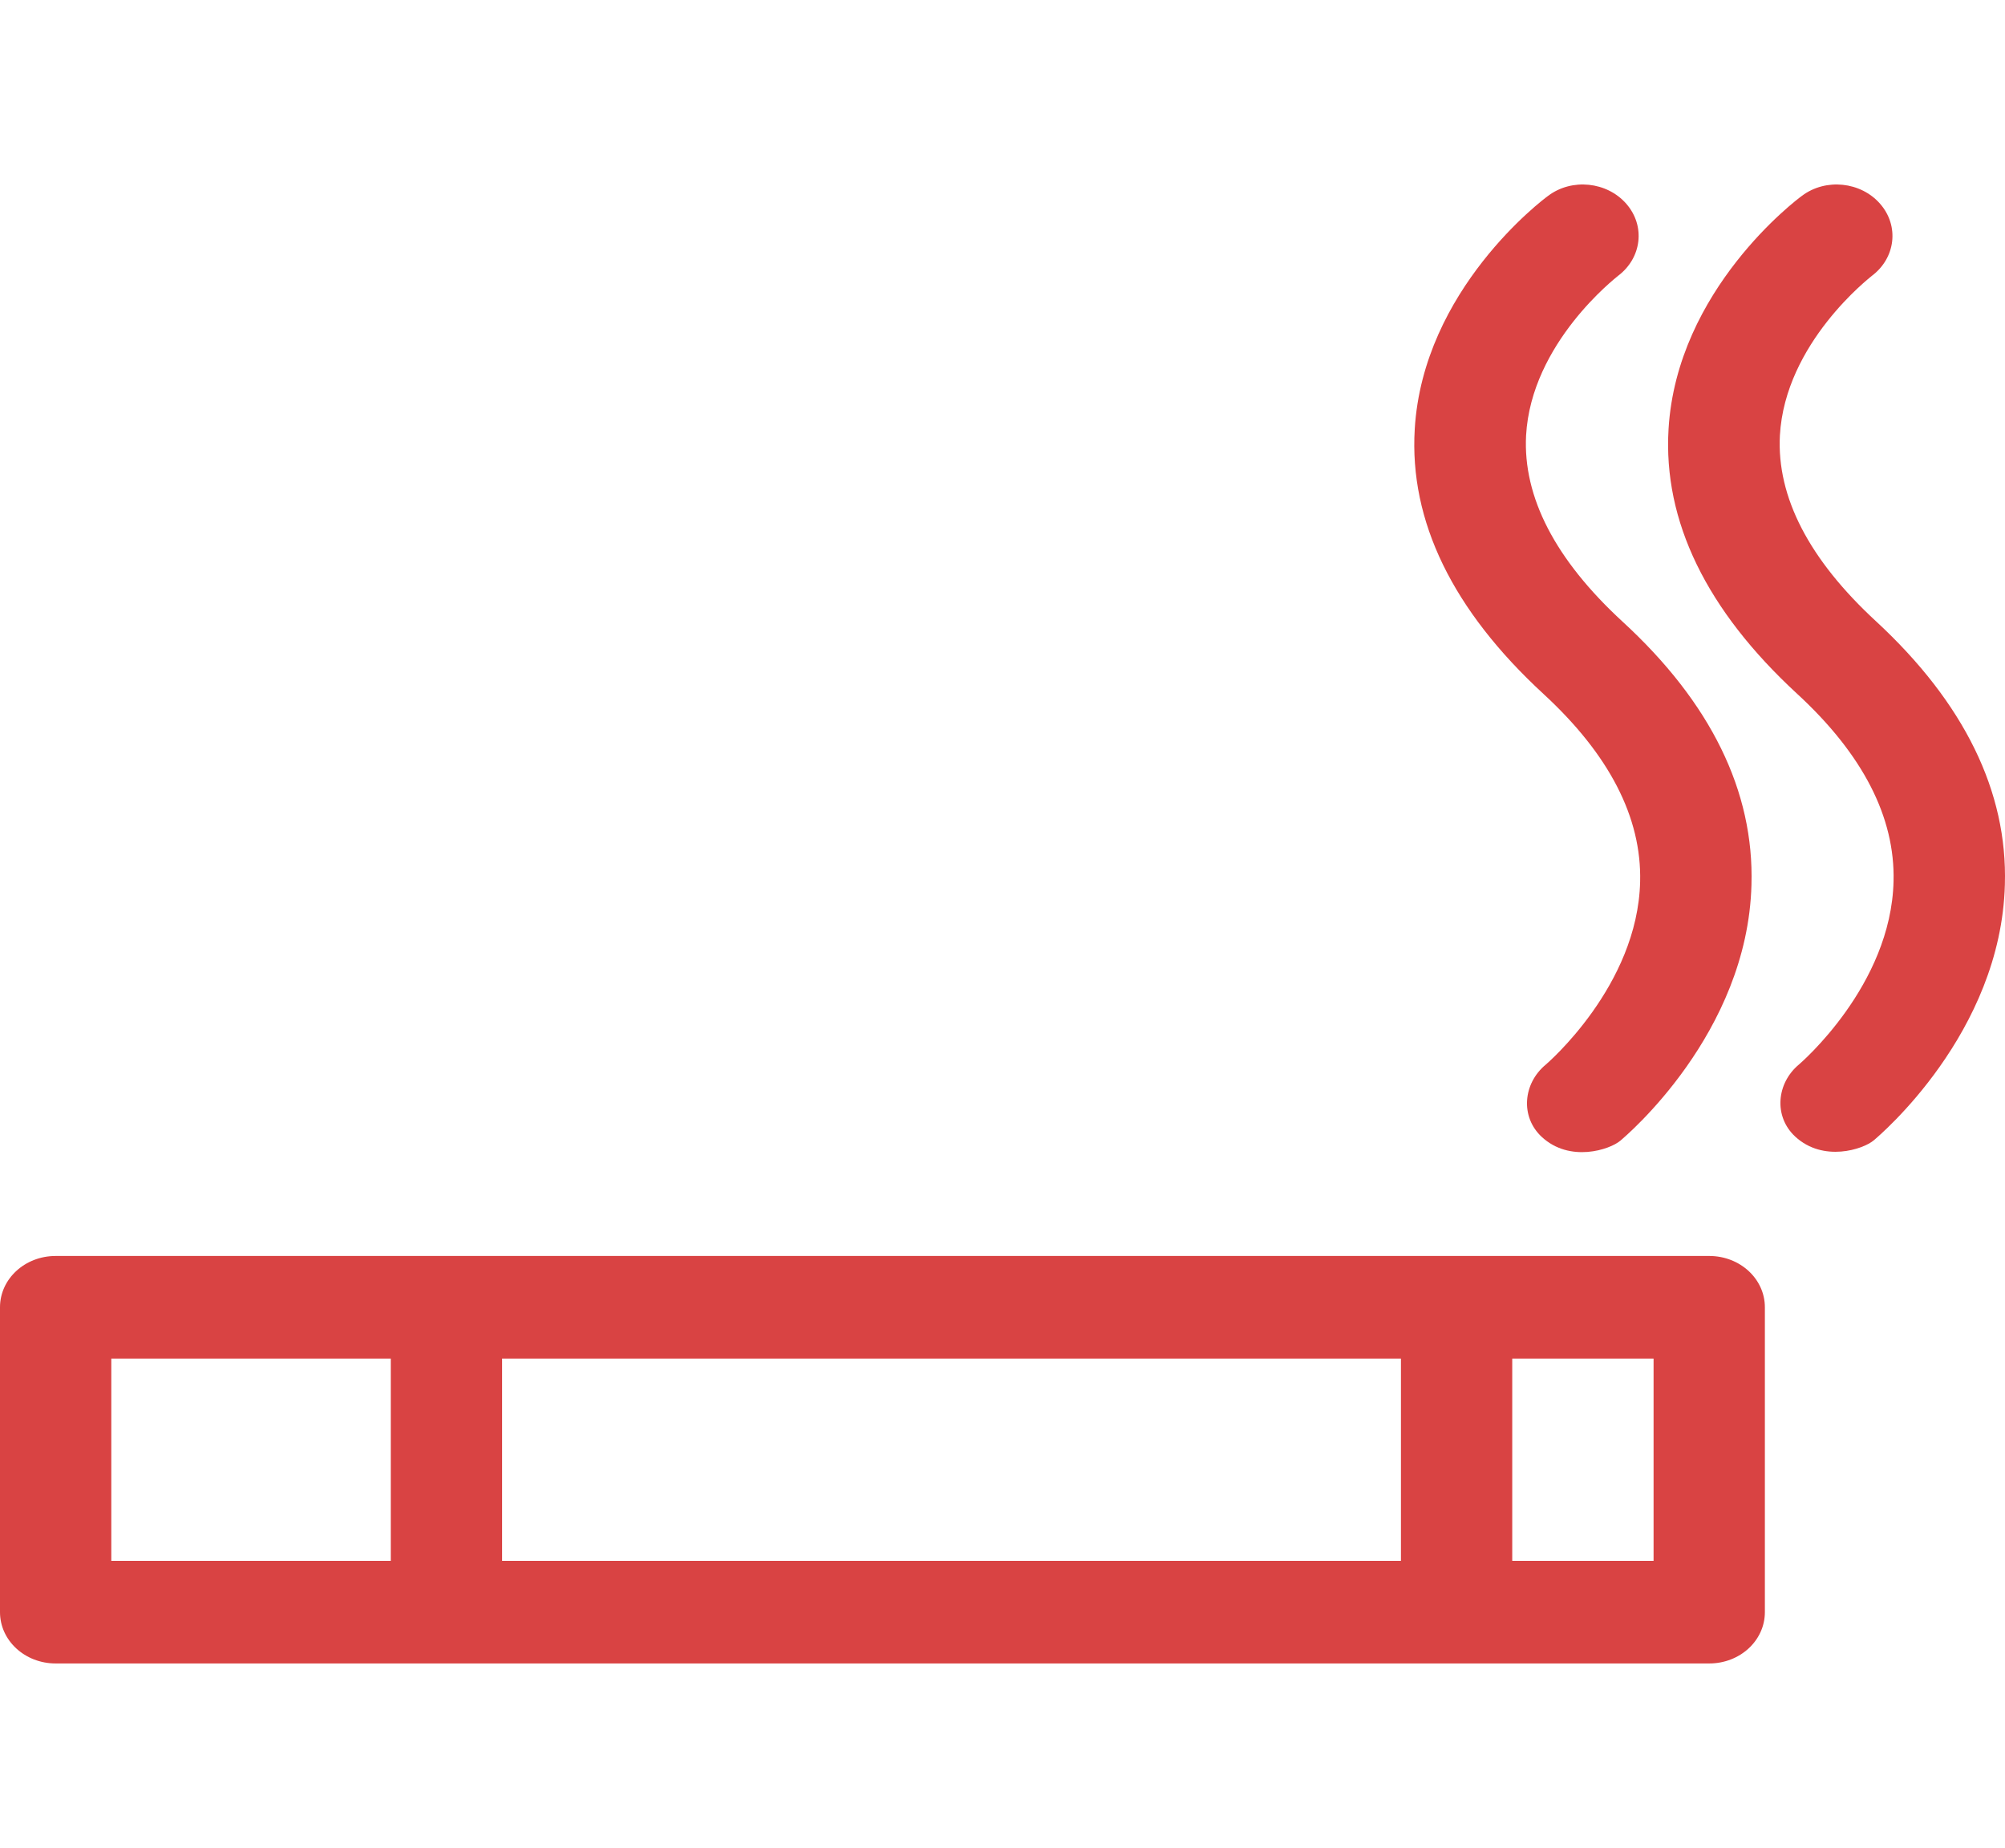 <svg width="51" height="47" viewBox="0 0 51 47" fill="none" xmlns="http://www.w3.org/2000/svg">
<g clip-path="url(#clip0_127_221)">
<path d="M43.476 31.944H1.416C0.633 31.944 0 32.527 0 33.249V41.003C0 41.725 0.633 42.308 1.416 42.308H43.476C44.26 42.308 44.892 41.725 44.892 41.003V33.249C44.892 32.527 44.26 31.944 43.476 31.944ZM9.94 39.698H2.831V34.554H9.94V39.698ZM35.635 39.698H12.772V34.554H35.635V39.698ZM42.061 39.698H38.466V34.554H42.061V39.698Z" fill="#d94343"/>
<path d="M47.724 15.806C46.017 14.233 45.193 12.642 45.274 11.078C45.404 8.719 47.573 7.053 47.613 7.016C48.216 6.563 48.316 5.748 47.824 5.184C47.332 4.619 46.438 4.527 45.836 4.98C45.705 5.073 42.653 7.368 42.442 10.912C42.302 13.253 43.406 15.52 45.715 17.648C47.382 19.184 48.206 20.785 48.165 22.413C48.105 25.069 45.786 27.049 45.766 27.068C45.183 27.549 45.113 28.4 45.665 28.909C46.378 29.566 47.392 29.233 47.663 29.002C47.794 28.891 50.897 26.281 50.997 22.497C51.067 20.137 49.963 17.879 47.724 15.806Z" fill="#d94343"/>
<path d="M41.267 15.806C39.56 14.233 38.737 12.642 38.818 11.078C38.948 8.719 41.117 7.053 41.157 7.016C41.759 6.563 41.86 5.748 41.368 5.184C40.876 4.619 39.982 4.527 39.38 4.98C39.249 5.073 36.197 7.368 35.986 10.912C35.845 13.253 36.95 15.52 39.259 17.648C40.936 19.193 41.759 20.794 41.719 22.422C41.659 25.078 39.34 27.058 39.319 27.077C38.737 27.558 38.667 28.409 39.219 28.918C39.932 29.575 40.946 29.242 41.217 29.011C41.348 28.9 44.45 26.29 44.551 22.506C44.621 20.128 43.517 17.87 41.267 15.806Z" fill="#d94343"/>
</g>
<defs>
<clipPath id="clip0_127_221">
<rect width="51" height="47" fill="white"/>
</clipPath>
</defs>
</svg>

